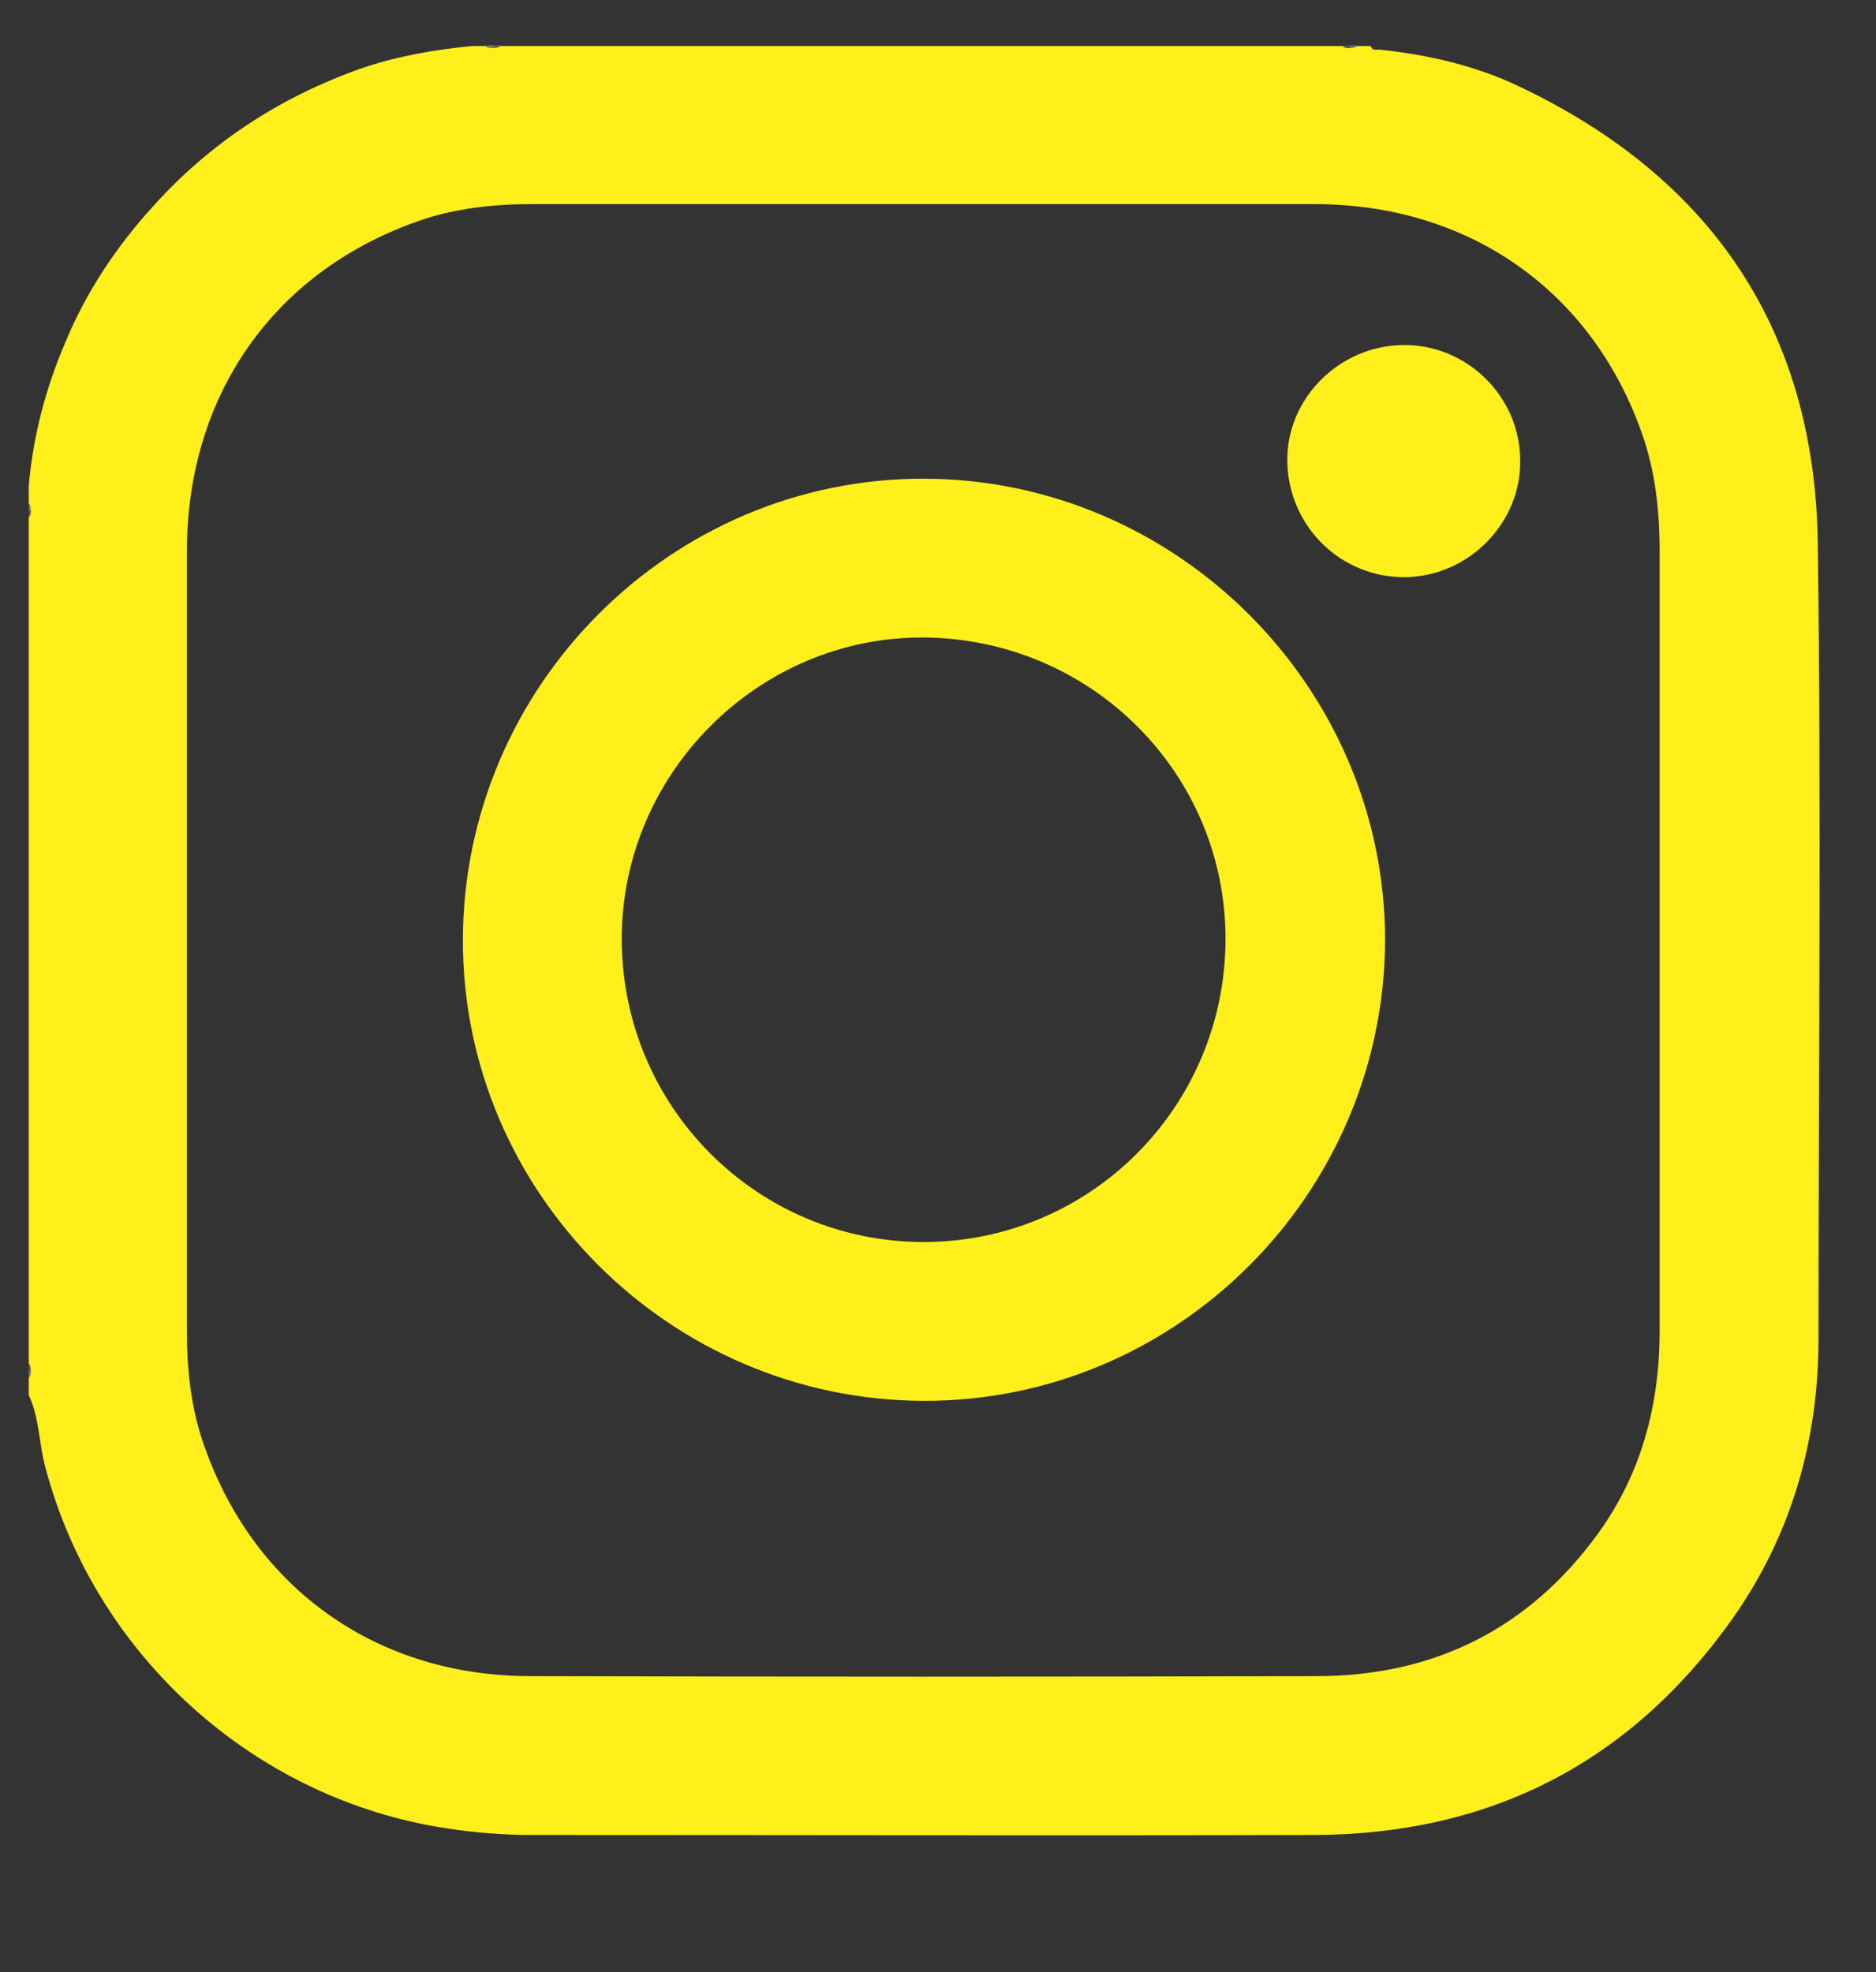 <?xml version="1.0" encoding="utf-8"?>
<!-- Generator: Adobe Illustrator 24.0.0, SVG Export Plug-In . SVG Version: 6.00 Build 0)  -->
<svg version="1.1" id="Capa_1" xmlns="http://www.w3.org/2000/svg" xmlns:xlink="http://www.w3.org/1999/xlink" x="0px" y="0px"
	 viewBox="0 0 261 274.4" style="enable-background:new 0 0 261 274.4;" xml:space="preserve">
<rect x="0" y="0" width="261" height="274.4" fill="#333333" stroke="none"/>
<style type="text/css">
	.st0{fill:#767676;}
	.st1{fill:#5C5C5C;}
	.st2{fill:#505050;}
	.st3{fill:#696969;}
	.st4{fill:#FFEF1B;}
</style>
<g>
	<path class="st0" d="M4,70c0.6,0.1,0.5,0.6,0.4,1c-0.1,0.2-0.3,0.2-0.4,0C4,70.6,4,70.3,4,70z"/>
	<path class="st1" d="M4,71c0.1,0,0.3,0,0.4,0c0.1,0.4,0.1,0.8-0.4,1C4,71.6,4,71.3,4,71z"/>
	<path class="st1" d="M4,189.6c0.5,0.2,0.5,0.6,0.4,1c-0.1,0.2-0.3,0.2-0.4,0C4,190.3,4,189.9,4,189.6z"/>
	<path class="st0" d="M4,190.6c0.1,0,0.3,0,0.4,0c0.1,0.4,0.2,0.8-0.4,1C4,191.2,4,190.9,4,190.6z"/>
	<path class="st0" d="M68.7,6.7c-0.4,0.1-0.8,0.1-1-0.4c0.3,0,0.6,0,1,0c0.2,0.1,0.2,0.2,0.2,0.3C68.8,6.7,68.7,6.7,68.7,6.7z"/>
	<path class="st1" d="M68.7,6.7c0-0.1,0-0.3,0-0.4c0.3,0,0.6,0,1,0C69.5,6.8,69.1,6.8,68.7,6.7z"/>
	<path class="st2" d="M187.8,6.7c-0.4,0.1-0.8,0-1-0.4c0.3,0,0.6,0,1,0c0.2,0.1,0.2,0.2,0.2,0.3C187.9,6.7,187.9,6.7,187.8,6.7z"/>
	<path class="st3" d="M187.8,6.7c0-0.1,0-0.3,0-0.4c0.3,0,0.6,0,1,0C188.7,6.8,188.2,6.8,187.8,6.7z"/>
	<path class="st4" d="M62.3,254.4c3.9,0.6,7.9,0.9,11.9,0.9c36.2,0,72.4,0.1,108.7,0c24.4-0.1,43.8-10,58-29.9
		c8.3-11.7,12.1-24.9,12.1-39.2c0-36.9,0.4-73.7-0.1-110.6c-0.4-29.7-14.8-50.9-41.6-63.6c-6.1-2.9-12.7-4.4-19.4-5.1
		c-0.4,0-1,0.2-1.2-0.5c-0.6,0-1.3,0-1.9,0c-0.3,0.3-0.6,0.2-1,0.3c-0.3,0-0.7,0-1-0.3c-39.1,0-78.1,0-117.2,0
		c-0.3,0.3-0.6,0.2-1,0.3c-0.3,0-0.7,0-1-0.3c-0.6,0-1.3,0-1.9,0c-5.2,0.5-10.4,1.4-15.4,3.1c-11.3,4-21,10.3-29,19.2
		c-5.1,5.6-9.3,11.9-12.2,18.9C6.4,53.9,4.6,60.6,4,67.6c0,0.8,0,1.6,0,2.4c0.3,0.3,0.2,0.6,0.3,1c0,0.3,0,0.7-0.3,1
		c0,39.2,0,78.4,0,117.7c0.3,0.3,0.2,0.6,0.3,1c0,0.3,0,0.7-0.3,1c0,0.8,0,1.6,0,2.4c1.5,3.2,1.4,6.7,2.3,10
		C13.2,230.3,35.4,250.4,62.3,254.4z M57.8,30.9C63,29,68.5,28.4,74,28.4c36.3,0,72.6,0,108.9,0c21.4,0,38.5,12,45.5,31.8
		c1.9,5.3,2.5,10.9,2.5,16.5c0,18,0,36,0,54c0,18.1,0,36.3,0,54.4c0,10.3-2.5,19.9-8.6,28.3c-9.6,13.2-22.8,19.8-39.1,19.8
		c-36.5,0.1-72.9,0.1-109.4,0c-21.3,0-38.3-12.1-45.3-31.8c-1.9-5.2-2.5-10.7-2.5-16.2c0-36.2,0-72.4,0-108.7
		C26.1,55,38,38,57.8,30.9z"/>
	<path class="st4" d="M195.2,48c8.9-0.1,16.3,7.2,16.3,16.1c0.1,8.7-7.2,16.1-16,16.2c-8.9,0.1-16.2-7-16.4-16
		C178.9,55.5,186.3,48.1,195.2,48z"/>
	<path class="st4" d="M128.6,66.6c-35.2-0.1-64.1,28.8-64.2,64.1c-0.1,35.2,28.8,64.1,64.1,64.2c35.2,0.1,64.1-28.8,64.2-64.1
		C192.7,95.7,163.8,66.7,128.6,66.6z M128.5,172.8c-23.1,0-41.9-18.7-42-42c-0.1-23.1,19-42.3,42.1-42.1c23.3,0.2,42,19,41.9,42.1
		C170.4,154,151.7,172.8,128.5,172.8z"/>
</g>
</svg>
